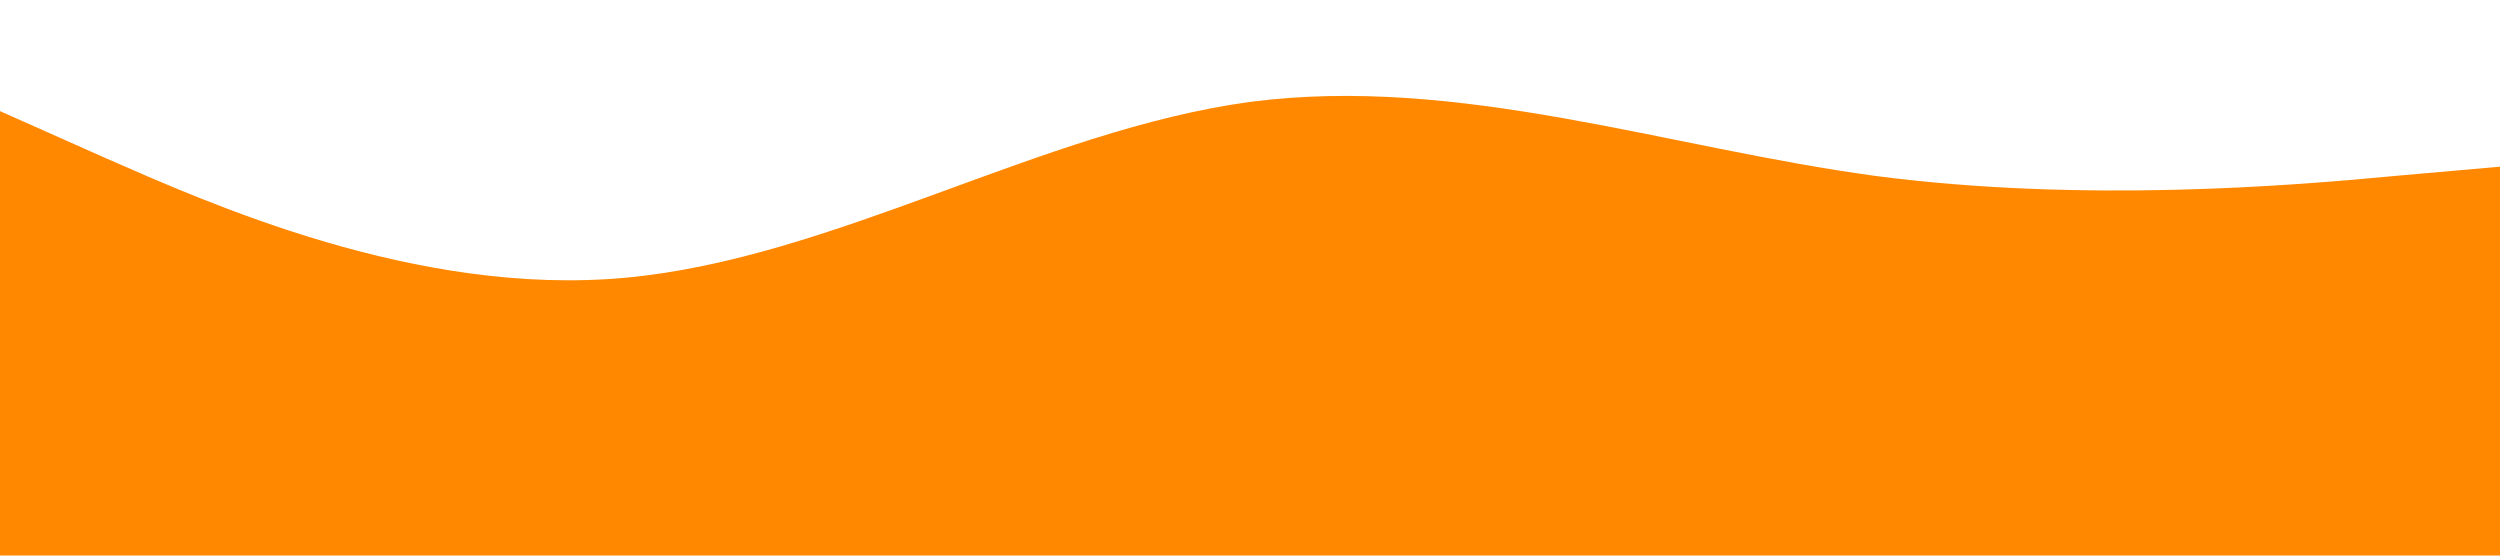 <?xml version="1.0" standalone="no"?><svg xmlns="http://www.w3.org/2000/svg" viewBox="0 0 1440 320">
    <path fill="#ff8800" fill-opacity="1"
        d="M0,64L60,90.7C120,117,240,171,360,160C480,149,600,75,720,58.7C840,43,960,85,1080,101.3C1200,117,1320,107,1380,101.3L1440,96L1440,320L1380,320C1320,320,1200,320,1080,320C960,320,840,320,720,320C600,320,480,320,360,320C240,320,120,320,60,320L0,320Z">
    </path>
</svg>